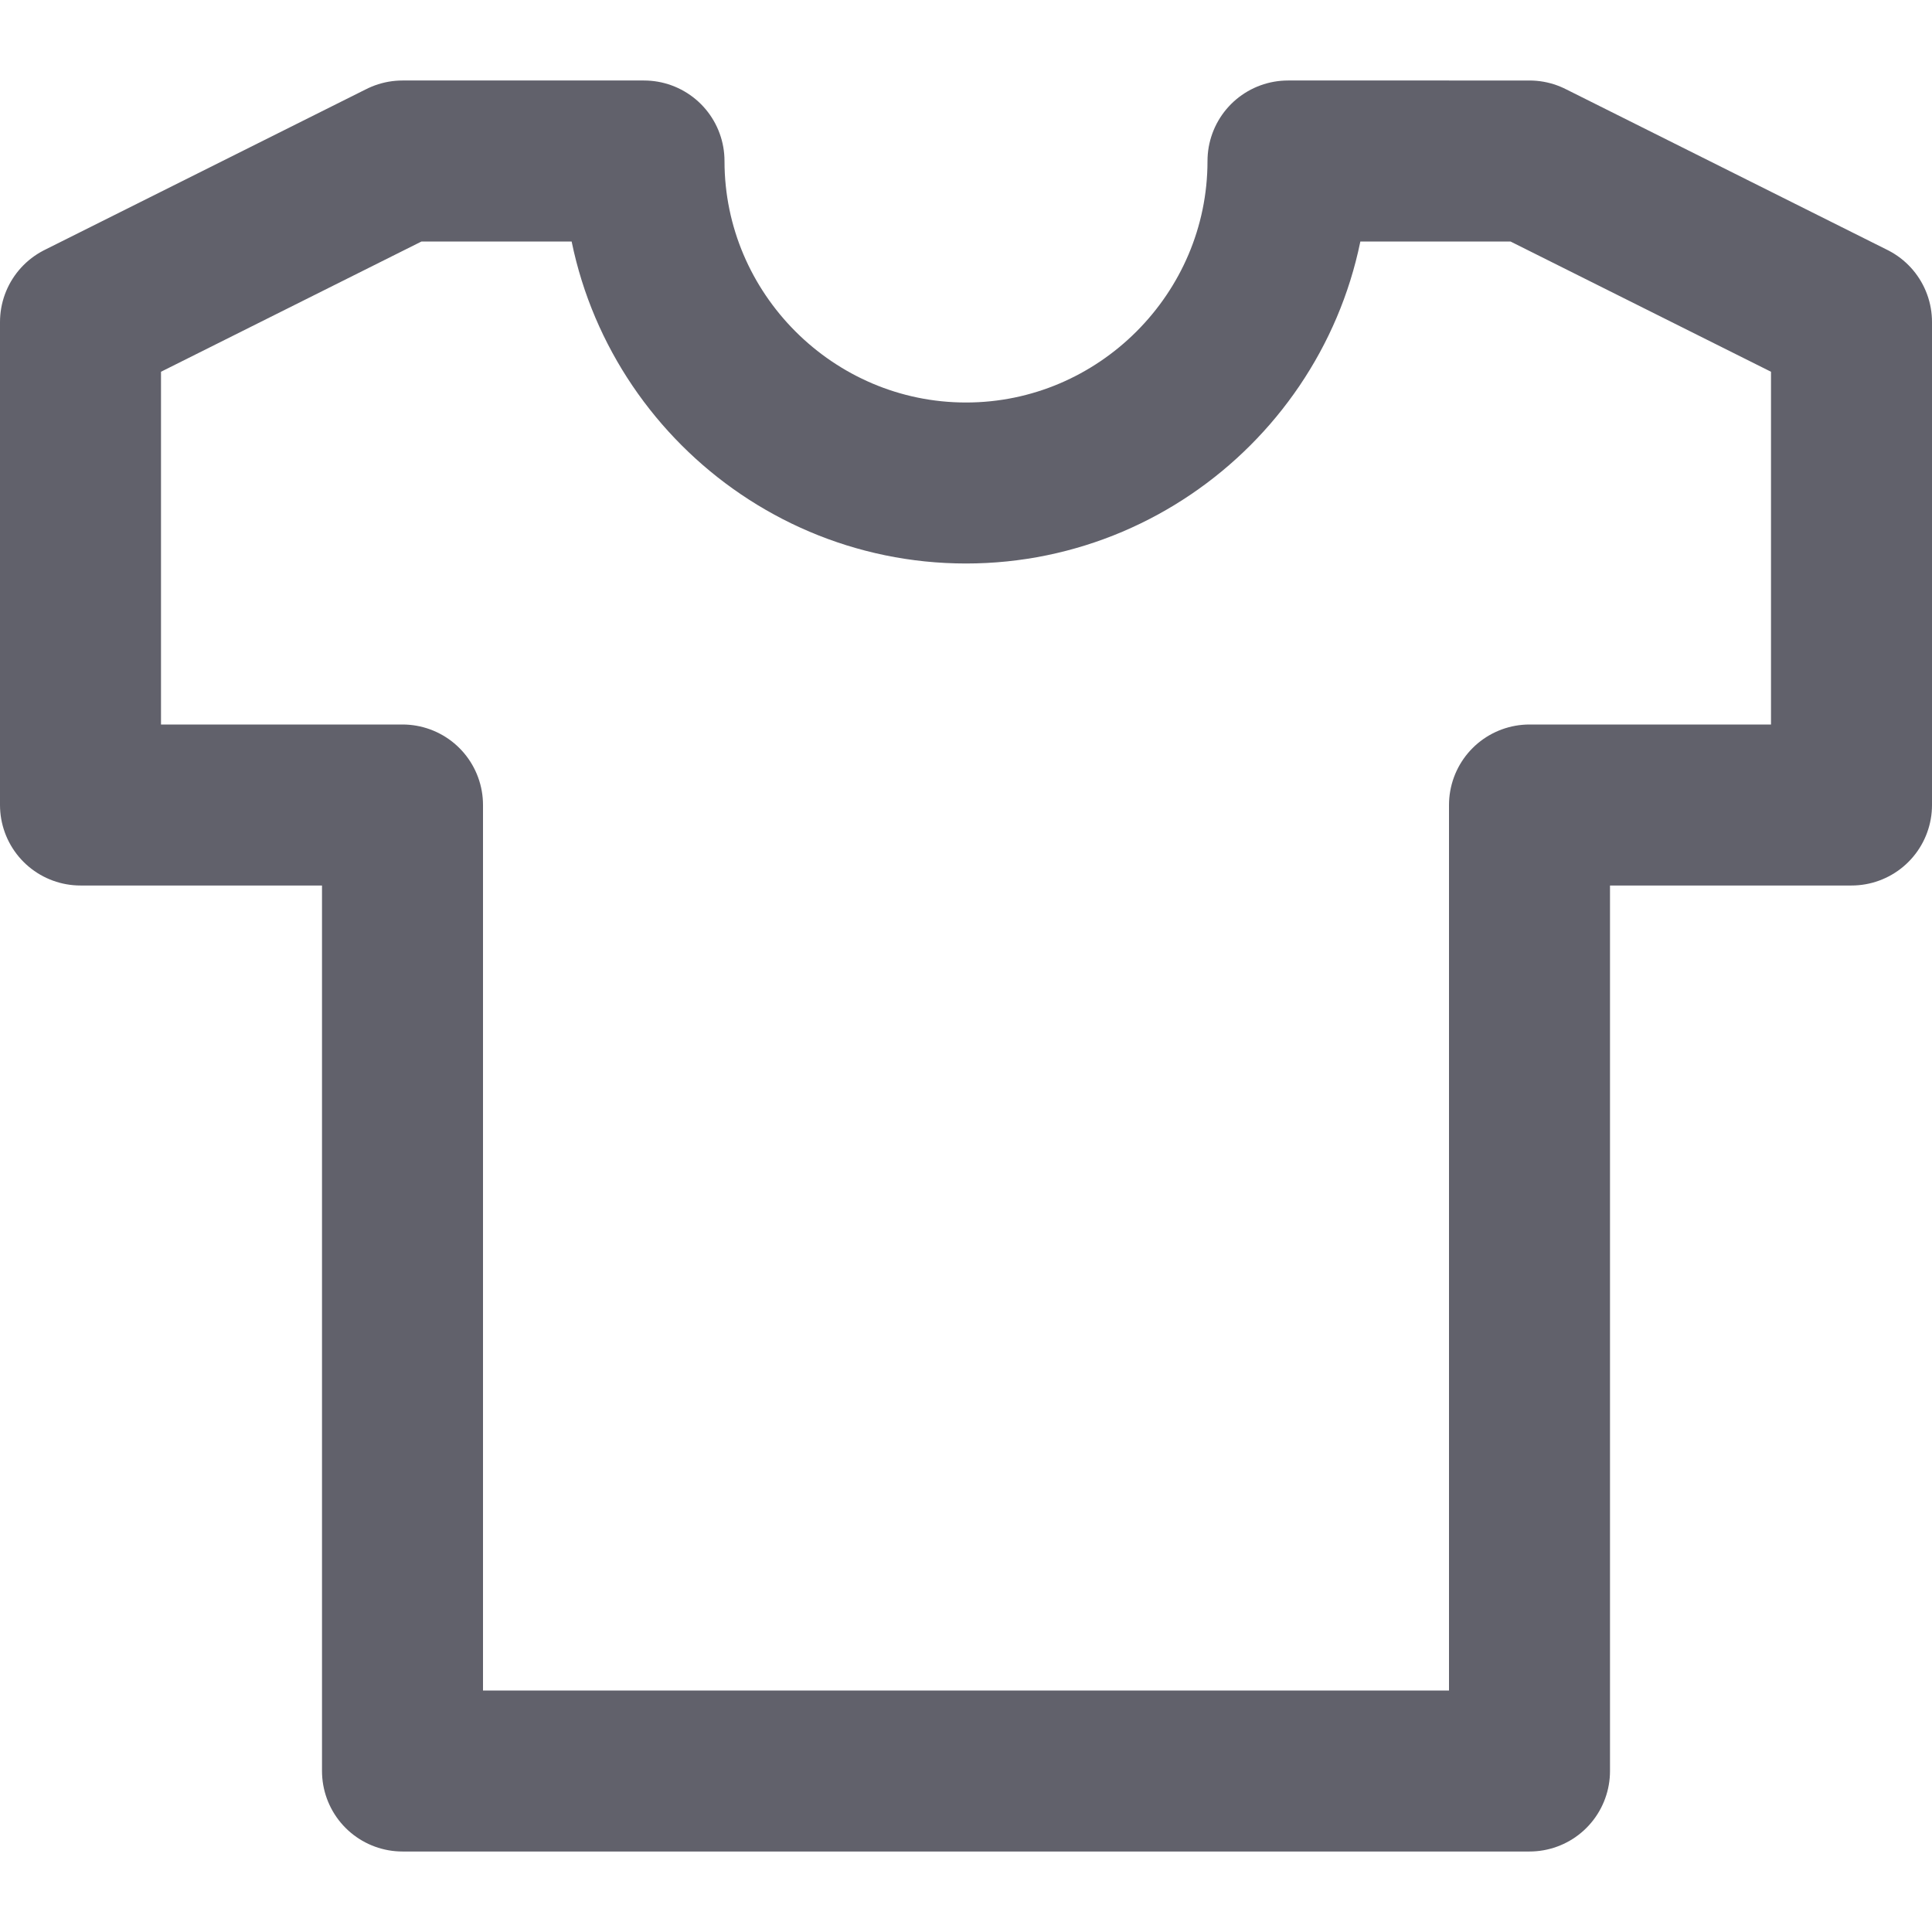 <svg xmlns="http://www.w3.org/2000/svg" height="24" width="24" viewBox="0 0 24 24"><title>tshirt 53</title><g stroke-linecap="round" fill="#61616b" stroke-linejoin="round" class="nc-icon-wrapper"><path fill="none" stroke="#61616b" stroke-width="2" d="M16,2c0,2.2-1.8,4-4,4 S8,4.2,8,2H5L1,4v6h4v12h14V10h4V4l-4-2H16z"></path></g></svg>